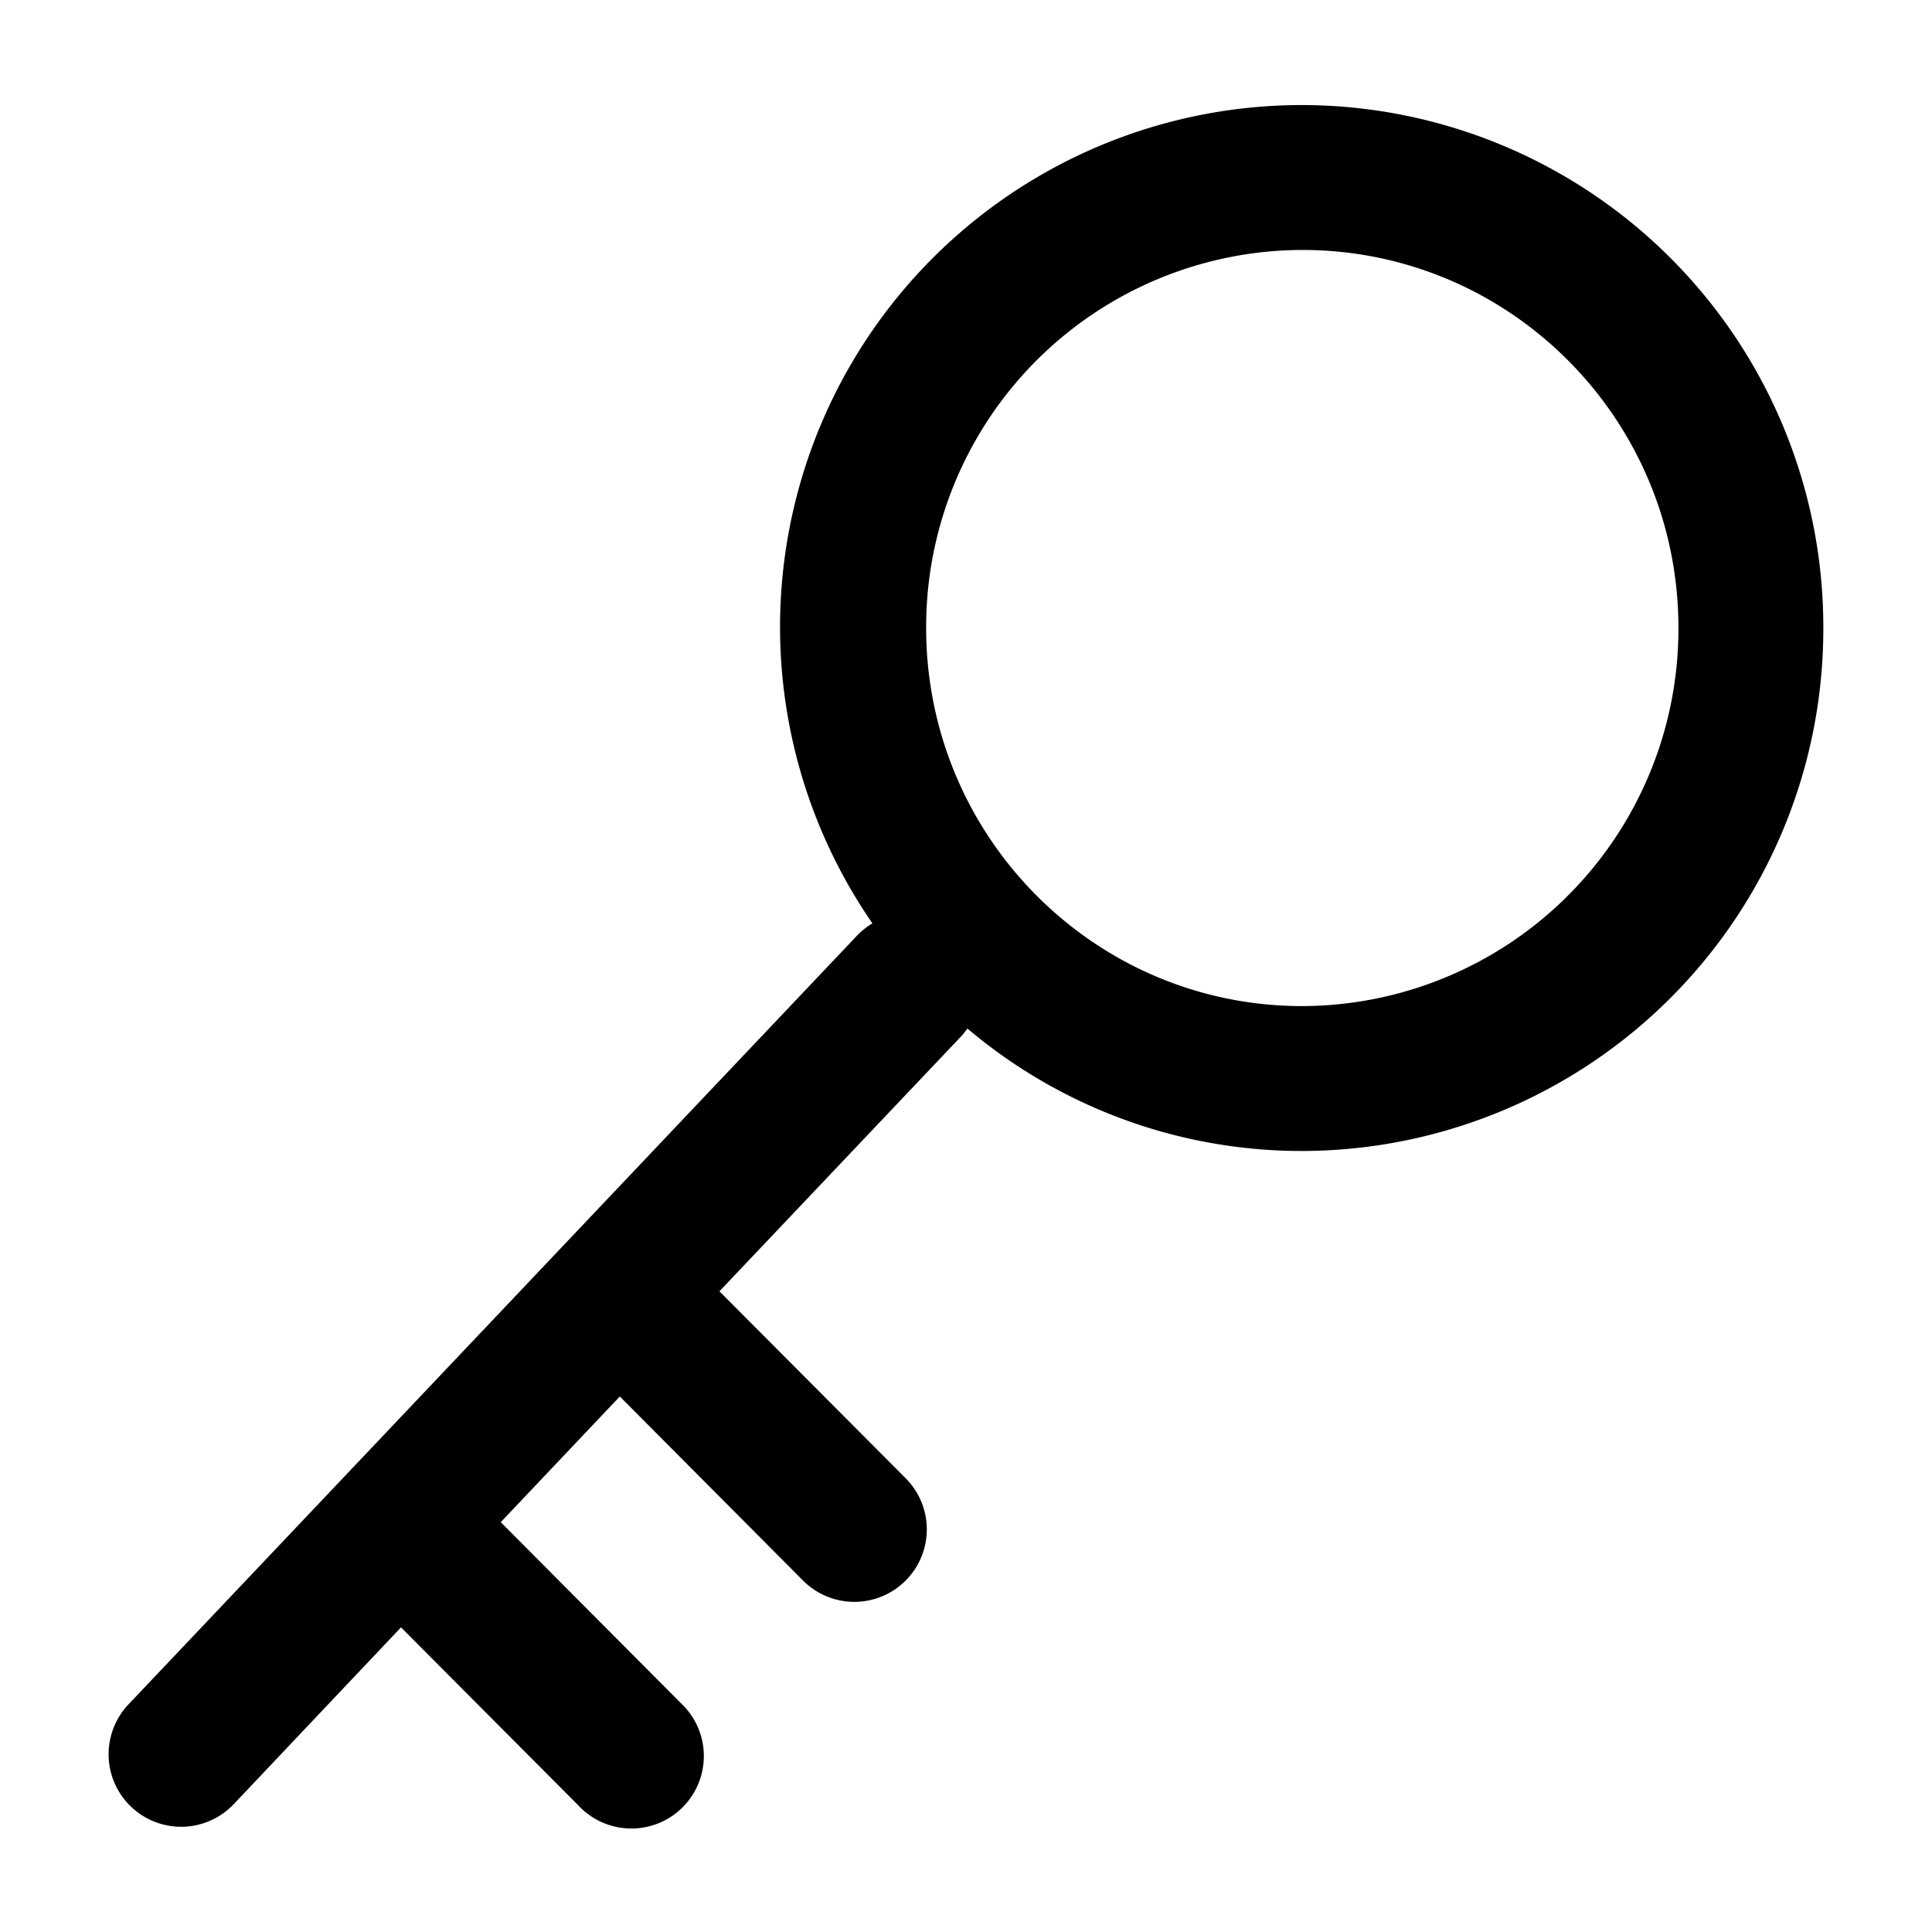 <svg xmlns="http://www.w3.org/2000/svg" viewBox="0 0 16 16">
    <path d="M13.9 5.2c0-1.73-1.395-3.13-3.115-3.13A3.122 3.122 0 0 0 7.67 5.2c0 1.73 1.395 3.132 3.114 3.132A3.124 3.124 0 0 0 13.9 5.2zM10.785.87A4.323 4.323 0 0 1 15.1 5.2a4.324 4.324 0 0 1-4.315 4.332 4.285 4.285 0 0 1-2.773-1.014l-.044.056-2.01 2.12 1.539 1.545a.6.6 0 1 1-.85.847l-1.514-1.521-.986 1.041 1.492 1.499a.6.6 0 1 1-.85.846l-1.468-1.474-1.385 1.464a.6.6 0 1 1-.872-.826L7.096 7.75a.6.6 0 0 1 .129-.103A4.322 4.322 0 0 1 10.785.87z"/>
</svg>
